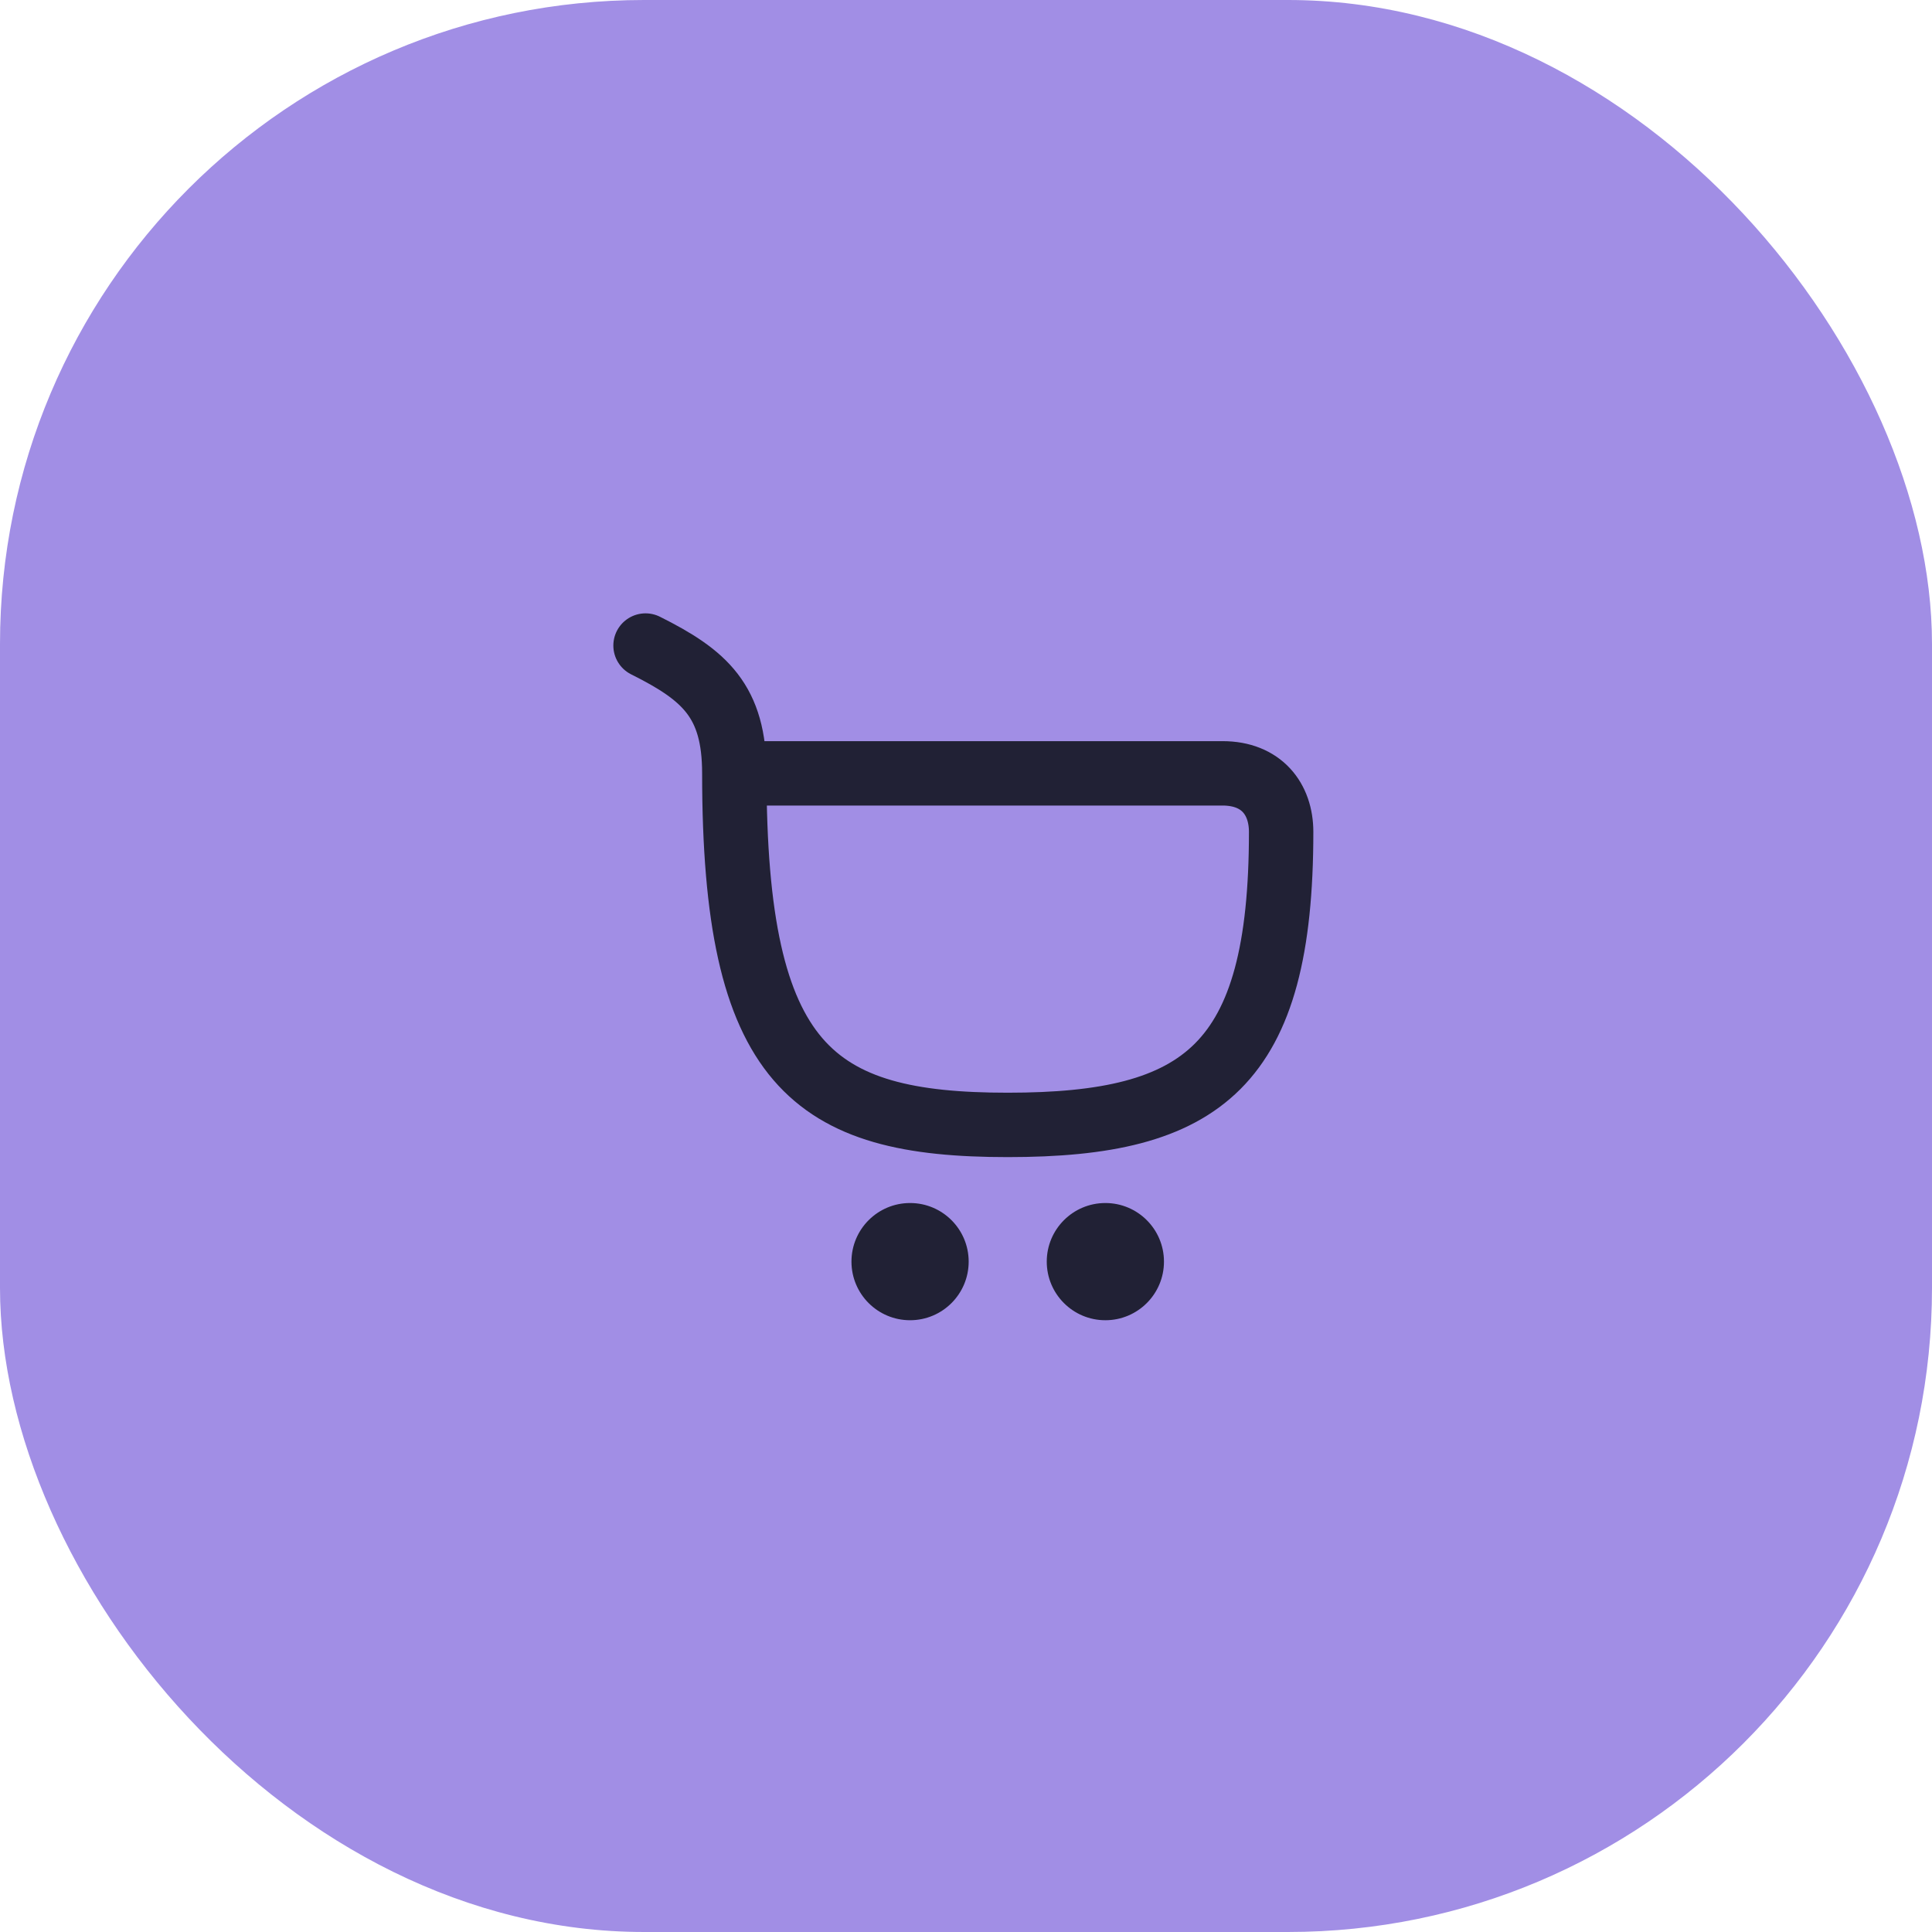 <svg width="60" height="60" viewBox="0 0 60 60" fill="none" xmlns="http://www.w3.org/2000/svg">
<rect width="60" height="60" rx="20" fill="#A18EE5"/>
<ellipse cx="28.263" cy="39.181" rx="1.82" ry="1.82" fill="#212135"/>
<ellipse cx="34.328" cy="39.181" rx="1.82" ry="1.82" fill="#212135"/>
<path d="M20.048 20.048C21.891 20.969 22.805 21.775 22.805 24.017M22.805 24.017C22.805 33.115 25.231 34.935 31.296 34.935C37.361 34.935 39.787 33.115 39.787 25.837C39.787 24.816 39.18 24.017 37.967 24.017C36.754 24.017 26.845 24.017 22.805 24.017Z" stroke="#212135" stroke-width="2" stroke-linecap="round" stroke-linejoin="round"/>
</svg>
